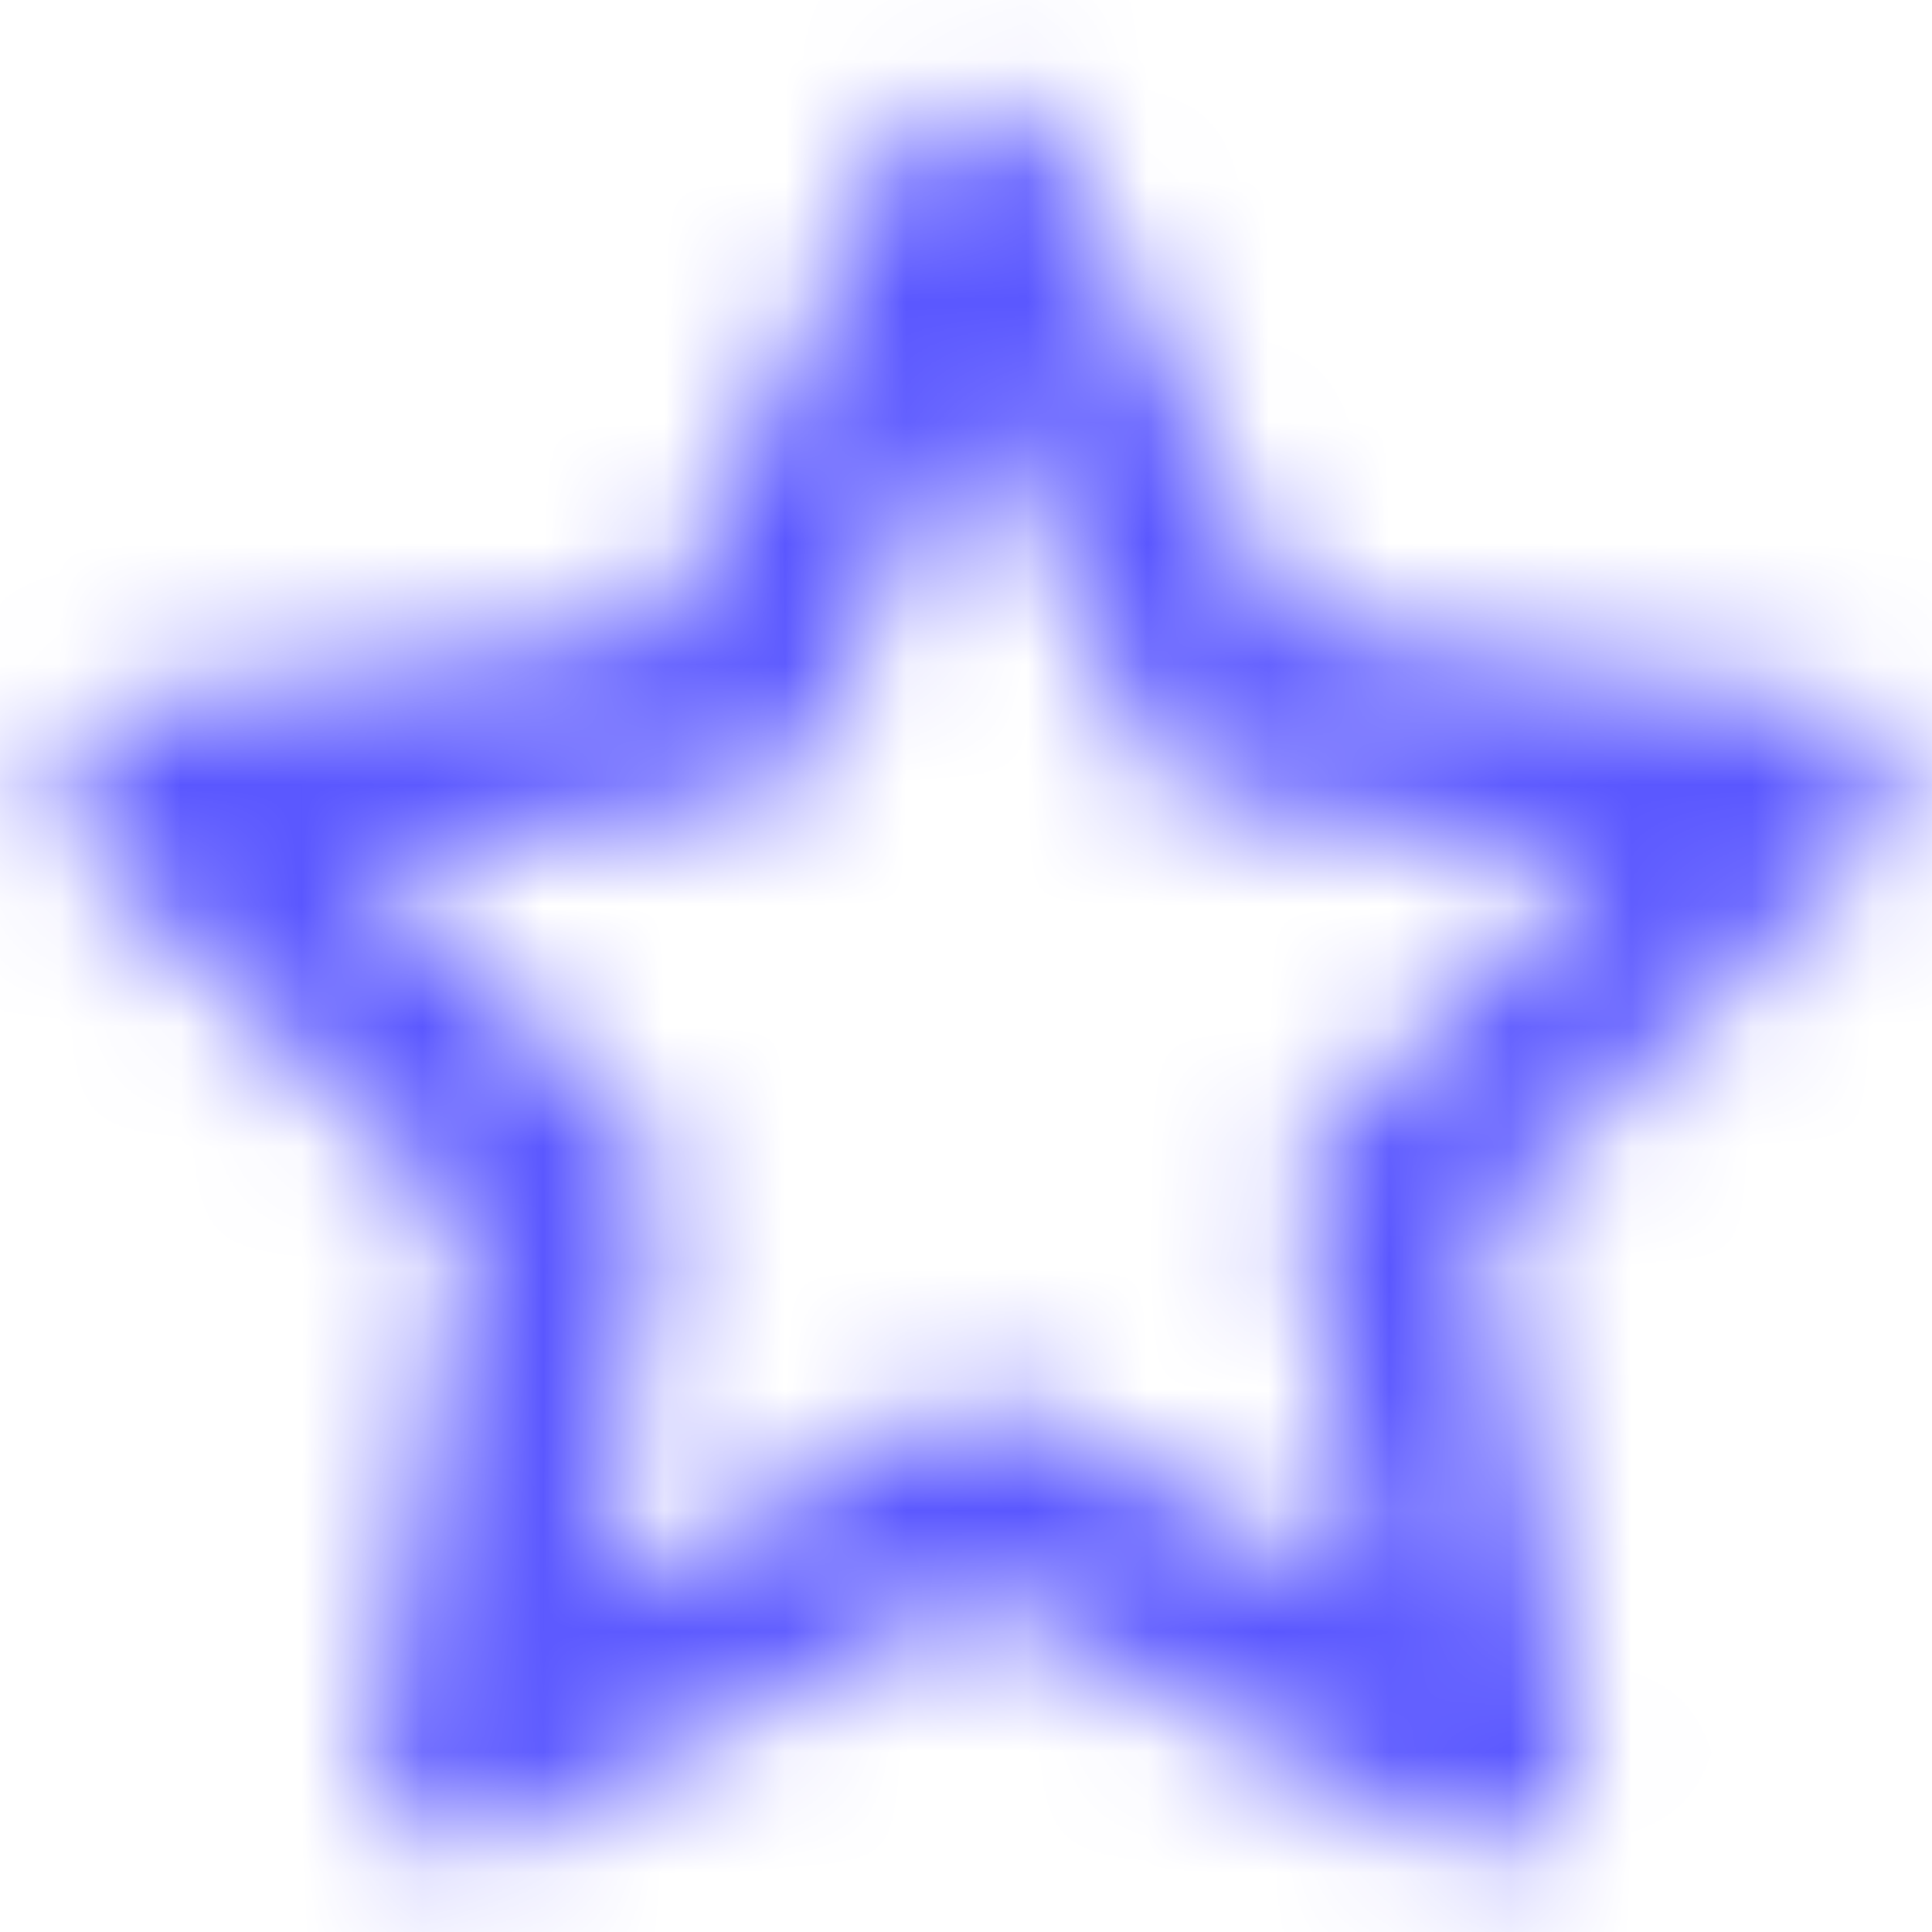 <svg width="16" height="16" viewBox="0 0 16 16" fill="none" xmlns="http://www.w3.org/2000/svg">
<mask id="path-1-inside-1_214_72" fill="white">
<path d="M15.651 6.319C15.604 6.181 15.517 6.059 15.401 5.969C15.286 5.879 15.146 5.825 15 5.812L10.694 5.184L8.764 1.271C8.702 1.143 8.605 1.035 8.484 0.959C8.364 0.884 8.225 0.844 8.082 0.844C7.94 0.844 7.801 0.884 7.68 0.959C7.56 1.035 7.463 1.143 7.401 1.271L5.471 5.176L1.164 5.812C1.024 5.832 0.893 5.891 0.784 5.982C0.676 6.073 0.595 6.192 0.551 6.327C0.511 6.458 0.508 6.598 0.541 6.732C0.574 6.865 0.643 6.987 0.741 7.084L3.867 10.111L3.11 14.41C3.083 14.552 3.097 14.699 3.15 14.833C3.204 14.967 3.295 15.083 3.412 15.167C3.527 15.249 3.662 15.297 3.802 15.307C3.943 15.316 4.083 15.286 4.207 15.22L8.082 13.199L11.943 15.228C12.049 15.288 12.169 15.319 12.291 15.319C12.451 15.319 12.607 15.269 12.737 15.175C12.855 15.091 12.946 14.975 12.999 14.841C13.053 14.707 13.067 14.56 13.04 14.418L12.283 10.119L15.409 7.091C15.518 6.999 15.599 6.877 15.642 6.74C15.685 6.604 15.688 6.458 15.651 6.319ZM10.996 9.347C10.908 9.433 10.841 9.539 10.803 9.656C10.765 9.774 10.756 9.899 10.777 10.021L11.322 13.192L8.476 11.678C8.366 11.62 8.244 11.589 8.12 11.589C7.996 11.589 7.874 11.62 7.765 11.678L4.919 13.192L5.464 10.021C5.485 9.899 5.476 9.774 5.438 9.656C5.399 9.539 5.333 9.433 5.244 9.347L2.973 7.076L6.16 6.614C6.283 6.597 6.399 6.551 6.499 6.478C6.6 6.405 6.681 6.309 6.735 6.198L8.082 3.314L9.505 6.206C9.56 6.317 9.641 6.413 9.741 6.486C9.841 6.558 9.958 6.605 10.081 6.622L13.267 7.084L10.996 9.347Z"/>
</mask>
<path d="M15.651 6.319L22.416 4.52L22.351 4.275L22.268 4.035L15.651 6.319ZM15 5.812L13.99 12.739L14.196 12.769L14.404 12.787L15 5.812ZM10.694 5.184L4.416 8.28L6.043 11.58L9.683 12.111L10.694 5.184ZM8.764 1.271L2.464 4.322L2.475 4.345L2.486 4.367L8.764 1.271ZM8.082 0.844V-6.156V0.844ZM7.401 1.271L13.677 4.372L13.689 4.347L13.701 4.322L7.401 1.271ZM5.471 5.176L6.493 12.101L10.122 11.566L11.747 8.278L5.471 5.176ZM1.164 5.812L2.15 12.742L2.168 12.74L2.187 12.737L1.164 5.812ZM0.551 6.327L-6.104 4.157L-6.124 4.219L-6.143 4.282L0.551 6.327ZM0.741 7.084L-4.204 12.039L-4.167 12.076L-4.129 12.112L0.741 7.084ZM3.867 10.111L10.761 11.325L11.405 7.667L8.737 5.083L3.867 10.111ZM3.11 14.41L9.986 15.72L9.995 15.672L10.004 15.624L3.11 14.41ZM3.412 15.167L-0.664 20.858L-0.659 20.862L3.412 15.167ZM4.207 15.22L0.97 9.014L0.949 9.025L0.928 9.036L4.207 15.22ZM8.082 13.199L11.339 7.003L8.095 5.298L4.846 6.993L8.082 13.199ZM11.943 15.228L15.382 9.131L15.291 9.08L15.199 9.031L11.943 15.228ZM12.291 15.319L12.316 8.319L12.292 8.319L12.268 8.319L12.291 15.319ZM12.737 15.175L8.661 9.484L8.646 9.495L8.632 9.505L12.737 15.175ZM13.04 14.418L6.146 15.632L6.154 15.68L6.164 15.727L13.04 14.418ZM12.283 10.119L7.413 5.091L4.745 7.675L5.389 11.333L12.283 10.119ZM15.409 7.091L10.884 1.75L10.707 1.901L10.539 2.063L15.409 7.091ZM10.996 9.347L15.863 14.378L15.901 14.342L15.938 14.305L10.996 9.347ZM10.777 10.02L17.676 8.835L17.674 8.822L10.777 10.02ZM11.322 13.192L8.035 19.372L20.639 26.076L18.221 12.006L11.322 13.192ZM8.476 11.678L5.186 17.857L5.189 17.858L8.476 11.678ZM7.765 11.678L11.052 17.858L11.055 17.857L7.765 11.678ZM4.919 13.192L-1.98 12.006L-4.398 26.076L8.206 19.372L4.919 13.192ZM5.464 10.02L-1.433 8.822L-1.435 8.835L5.464 10.02ZM5.244 9.347L0.294 14.297L0.336 14.338L0.377 14.378L5.244 9.347ZM2.973 7.076L1.97 0.149L-11.851 2.151L-1.976 12.026L2.973 7.076ZM6.16 6.614L5.196 -0.319L5.176 -0.316L5.156 -0.313L6.16 6.614ZM6.735 6.198L13.02 9.281L13.049 9.222L13.077 9.161L6.735 6.198ZM8.082 3.314L14.363 0.223L7.918 -12.872L1.74 0.352L8.082 3.314ZM9.505 6.206L15.79 3.122L15.786 3.115L9.505 6.206ZM10.081 6.622L11.084 -0.306L11.065 -0.308L11.045 -0.311L10.081 6.622ZM13.267 7.084L18.209 12.042L28.12 2.163L14.271 0.156L13.267 7.084ZM22.268 4.035C21.778 2.616 20.887 1.37 19.703 0.447L11.099 11.491C10.146 10.749 9.429 9.746 9.035 8.604L22.268 4.035ZM19.703 0.447C18.519 -0.475 17.093 -1.034 15.597 -1.162L14.404 12.787C13.2 12.684 12.052 12.234 11.099 11.491L19.703 0.447ZM16.011 -1.115L11.704 -1.743L9.683 12.111L13.99 12.739L16.011 -1.115ZM16.972 2.087L15.041 -1.826L2.486 4.367L4.416 8.28L16.972 2.087ZM15.064 -1.78C14.428 -3.092 13.437 -4.198 12.202 -4.972L4.767 6.891C3.773 6.268 2.975 5.378 2.464 4.322L15.064 -1.78ZM12.202 -4.972C10.967 -5.746 9.54 -6.156 8.082 -6.156V7.844C6.91 7.844 5.761 7.514 4.767 6.891L12.202 -4.972ZM8.082 -6.156C6.625 -6.156 5.198 -5.746 3.963 -4.972L11.398 6.891C10.404 7.514 9.255 7.844 8.082 7.844V-6.156ZM3.963 -4.972C2.728 -4.198 1.736 -3.092 1.101 -1.78L13.701 4.322C13.19 5.378 12.392 6.268 11.398 6.891L3.963 -4.972ZM1.126 -1.83L-0.804 2.075L11.747 8.278L13.677 4.372L1.126 -1.83ZM4.449 -1.749L0.142 -1.113L2.187 12.737L6.493 12.101L4.449 -1.749ZM0.179 -1.118C-1.256 -0.914 -2.606 -0.312 -3.716 0.621L5.285 11.343C4.391 12.094 3.305 12.578 2.15 12.742L0.179 -1.118ZM-3.716 0.621C-4.827 1.553 -5.654 2.778 -6.104 4.157L7.206 8.497C6.845 9.607 6.179 10.593 5.285 11.343L-3.716 0.621ZM-6.143 4.282C-6.555 5.629 -6.592 7.063 -6.25 8.429L7.332 5.034C7.607 6.134 7.577 7.288 7.246 8.372L-6.143 4.282ZM-6.25 8.429C-5.908 9.796 -5.201 11.044 -4.204 12.039L5.685 2.129C6.488 2.93 7.057 3.934 7.332 5.034L-6.25 8.429ZM-4.129 12.112L-1.003 15.139L8.737 5.083L5.611 2.055L-4.129 12.112ZM-3.027 8.898L-3.784 13.197L10.004 15.624L10.761 11.325L-3.027 8.898ZM-3.767 13.101C-4.044 14.555 -3.899 16.058 -3.349 17.433L9.65 12.233C10.092 13.34 10.209 14.549 9.986 15.72L-3.767 13.101ZM-3.349 17.433C-2.799 18.807 -1.867 19.996 -0.664 20.858L7.489 9.477C8.457 10.171 9.207 11.127 9.65 12.233L-3.349 17.433ZM-0.659 20.862C0.514 21.7 1.898 22.195 3.337 22.291L4.268 8.322C5.426 8.399 6.539 8.798 7.483 9.473L-0.659 20.862ZM3.337 22.291C4.775 22.387 6.212 22.08 7.486 21.405L0.928 9.036C1.953 8.492 3.11 8.245 4.268 8.322L3.337 22.291ZM7.444 21.427L11.319 19.406L4.846 6.993L0.97 9.014L7.444 21.427ZM4.826 19.396L8.686 21.424L15.199 9.031L11.339 7.003L4.826 19.396ZM8.503 21.325C9.666 21.98 10.979 22.323 12.314 22.319L12.268 8.319C13.359 8.315 14.432 8.595 15.382 9.131L8.503 21.325ZM12.266 22.319C13.909 22.325 15.511 21.808 16.842 20.845L8.632 9.505C9.703 8.729 10.993 8.314 12.316 8.319L12.266 22.319ZM16.814 20.865C18.017 20.003 18.949 18.815 19.499 17.44L6.5 12.241C6.942 11.135 7.692 10.178 8.661 9.484L16.814 20.865ZM19.499 17.44C20.048 16.066 20.193 14.563 19.916 13.108L6.164 15.727C5.941 14.557 6.057 13.347 6.5 12.241L19.499 17.44ZM19.934 13.204L19.177 8.905L5.389 11.333L6.146 15.632L19.934 13.204ZM17.153 15.147L20.279 12.12L10.539 2.063L7.413 5.091L17.153 15.147ZM19.934 12.432C21.054 11.483 21.882 10.236 22.321 8.836L8.963 4.645C9.317 3.518 9.983 2.514 10.884 1.75L19.934 12.432ZM22.321 8.836C22.76 7.435 22.793 5.939 22.416 4.52L8.886 8.118C8.583 6.977 8.609 5.772 8.963 4.645L22.321 8.836ZM6.13 4.315C5.22 5.195 4.54 6.284 4.147 7.488L17.459 11.825C17.143 12.794 16.595 13.67 15.863 14.378L6.13 4.315ZM4.147 7.488C3.755 8.691 3.664 9.972 3.88 11.219L17.674 8.822C17.848 9.826 17.774 10.857 17.459 11.825L4.147 7.488ZM3.878 11.206L4.423 14.377L18.221 12.006L17.676 8.835L3.878 11.206ZM14.609 7.012L11.763 5.498L5.189 17.858L8.035 19.372L14.609 7.012ZM11.766 5.499C10.644 4.902 9.392 4.589 8.12 4.589V18.589C7.097 18.589 6.089 18.338 5.186 17.857L11.766 5.499ZM8.12 4.589C6.849 4.589 5.597 4.902 4.475 5.499L11.055 17.857C10.151 18.338 9.144 18.589 8.12 18.589V4.589ZM4.477 5.498L1.631 7.012L8.206 19.372L11.052 17.858L4.477 5.498ZM11.818 14.377L12.363 11.206L-1.435 8.835L-1.98 12.006L11.818 14.377ZM12.36 11.219C12.577 9.972 12.485 8.691 12.093 7.488L-1.218 11.825C-1.534 10.857 -1.607 9.826 -1.433 8.822L12.36 11.219ZM12.093 7.488C11.701 6.284 11.02 5.195 10.111 4.315L0.377 14.378C-0.355 13.67 -0.902 12.794 -1.218 11.825L12.093 7.488ZM10.194 4.397L7.923 2.126L-1.976 12.026L0.294 14.297L10.194 4.397ZM3.977 14.004L7.164 13.542L5.156 -0.313L1.97 0.149L3.977 14.004ZM7.124 13.548C8.381 13.373 9.575 12.893 10.603 12.149L2.396 0.807C3.223 0.209 4.184 -0.178 5.196 -0.319L7.124 13.548ZM10.603 12.149C11.631 11.405 12.461 10.42 13.02 9.281L0.451 3.115C0.901 2.198 1.568 1.406 2.396 0.807L10.603 12.149ZM13.077 9.161L14.424 6.277L1.74 0.352L0.393 3.235L13.077 9.161ZM1.802 6.405L3.225 9.297L15.786 3.115L14.363 0.223L1.802 6.405ZM3.221 9.289C3.78 10.428 4.609 11.412 5.637 12.156L13.845 0.815C14.672 1.413 15.34 2.206 15.79 3.122L3.221 9.289ZM5.637 12.156C6.665 12.9 7.86 13.38 9.116 13.555L11.045 -0.311C12.056 -0.171 13.018 0.216 13.845 0.815L5.637 12.156ZM9.077 13.55L12.263 14.011L14.271 0.156L11.084 -0.306L9.077 13.55ZM8.326 2.126L6.055 4.389L15.938 14.305L18.209 12.042L8.326 2.126Z" fill="#5A57FF" mask="url(#path-1-inside-1_214_72)"/>
</svg>
